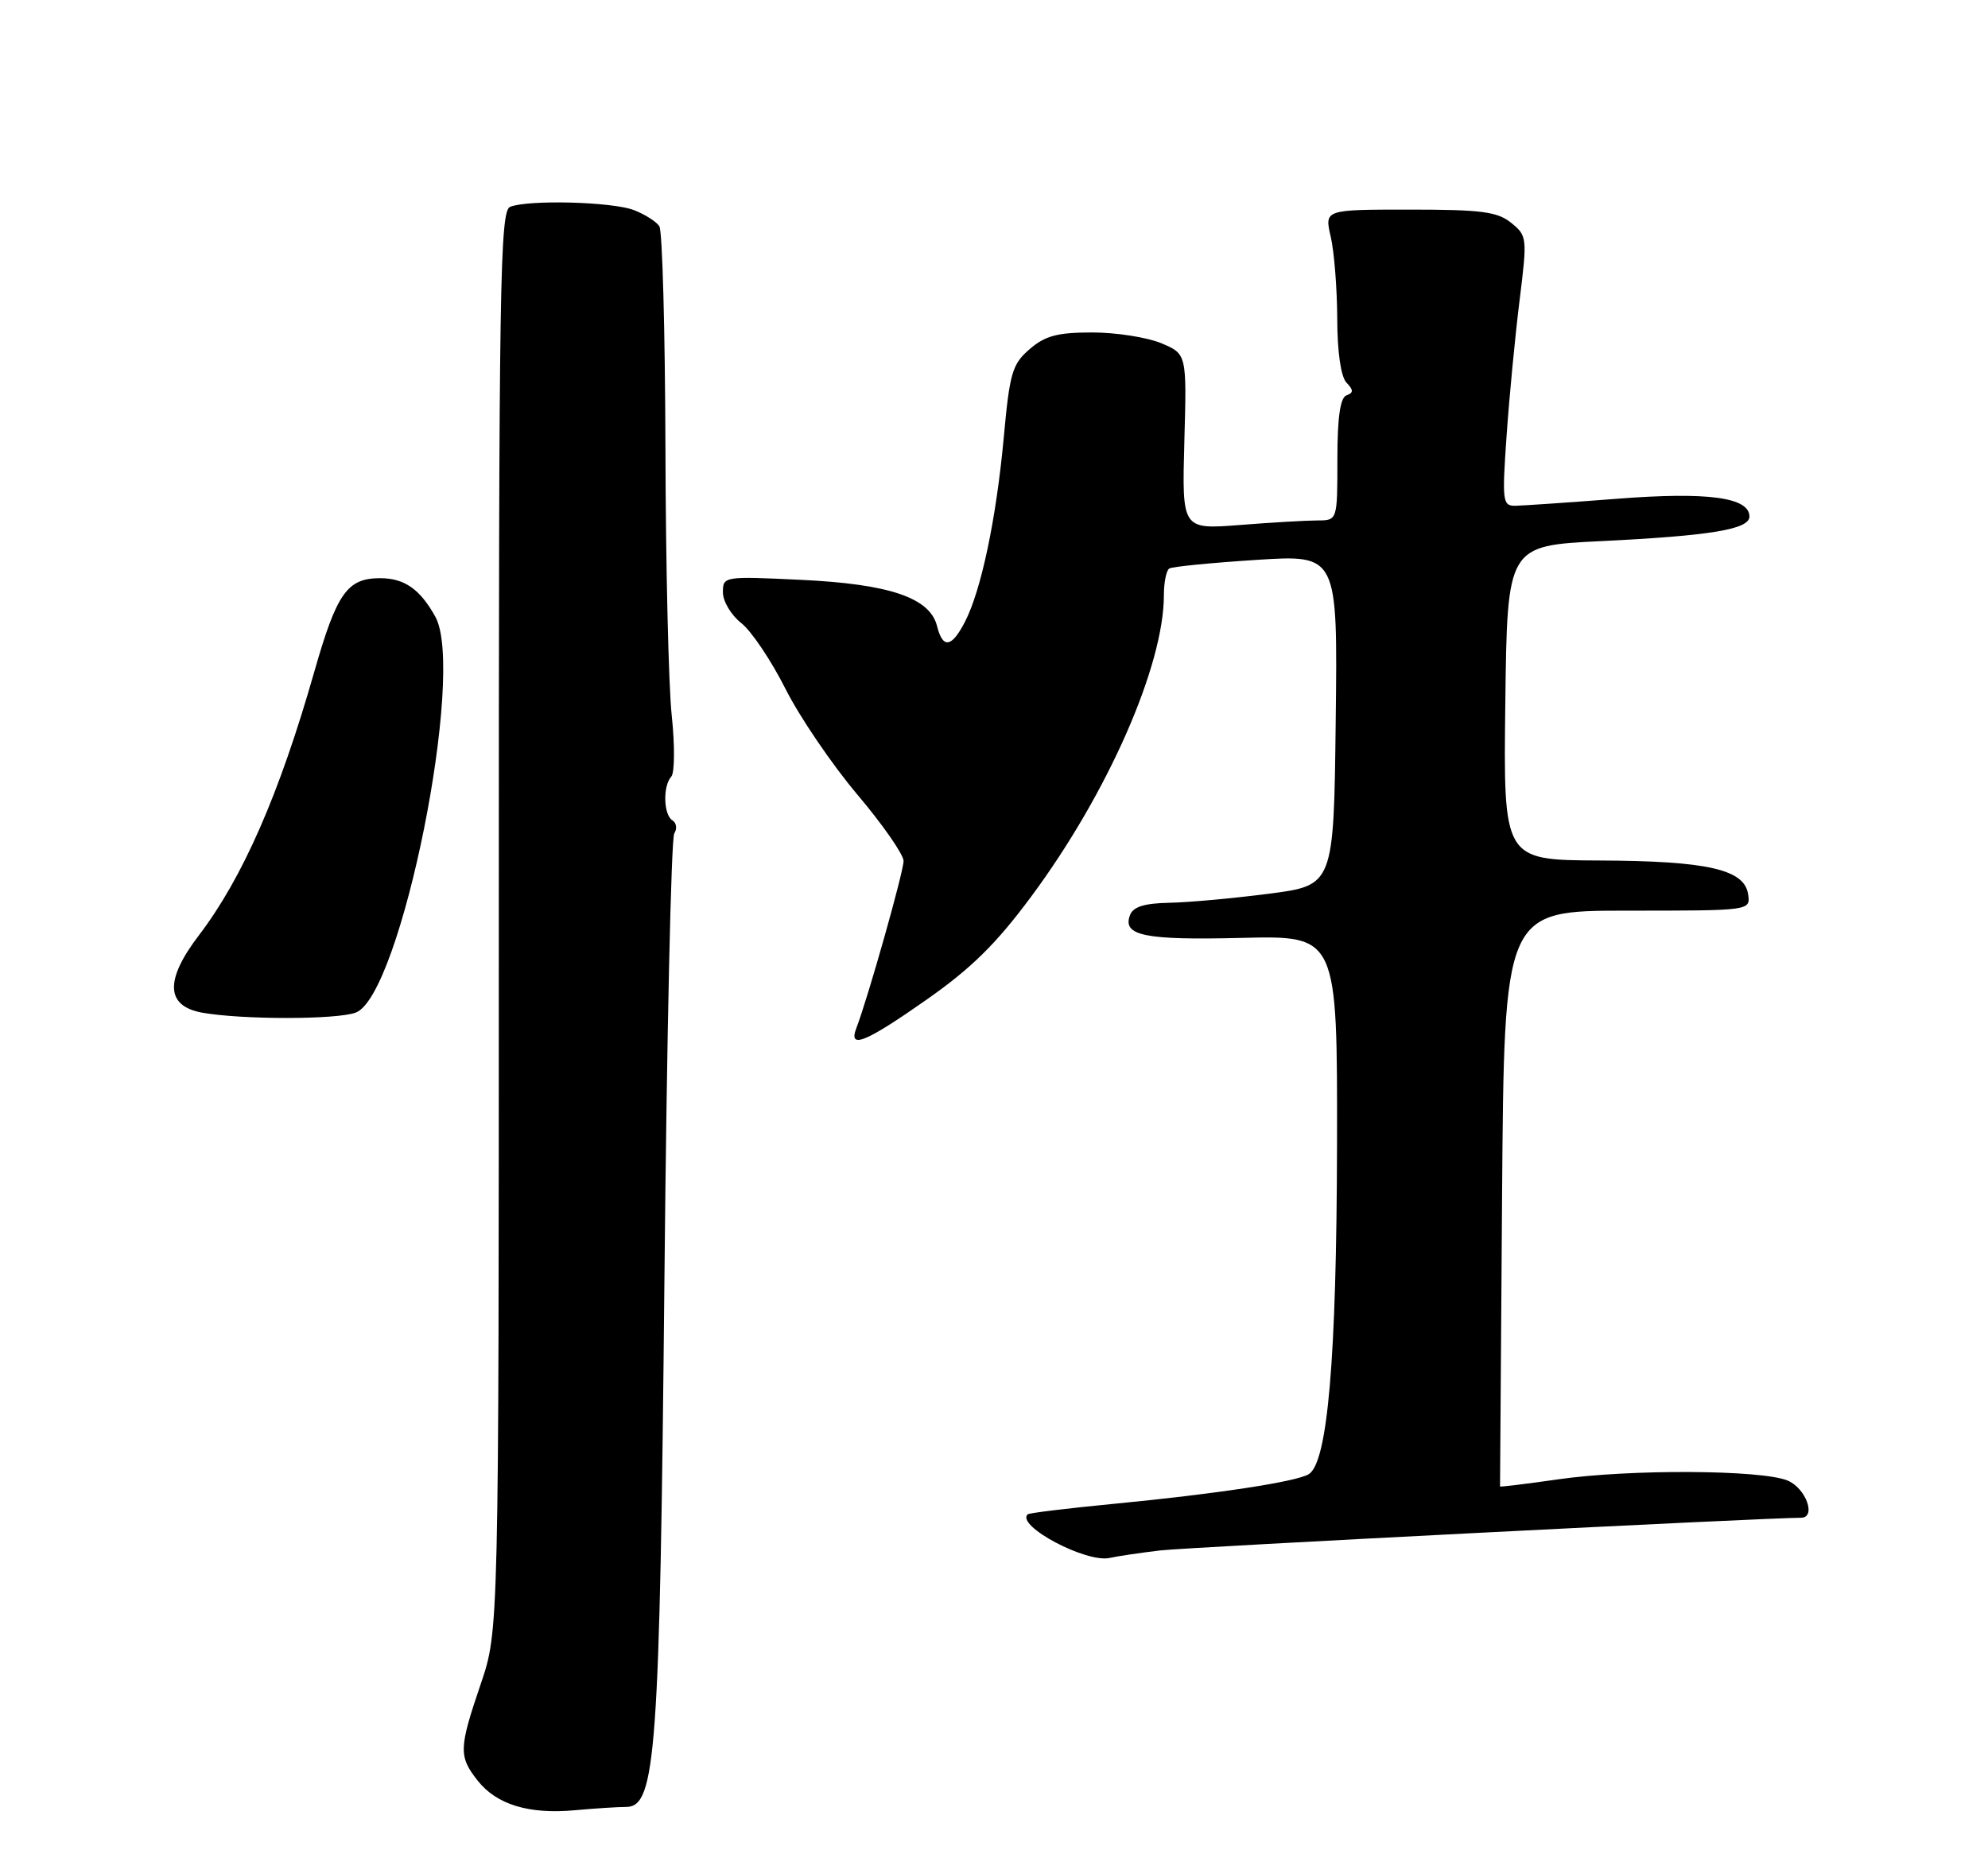 <?xml version="1.0" encoding="UTF-8" standalone="no"?>
<!DOCTYPE svg PUBLIC "-//W3C//DTD SVG 1.1//EN" "http://www.w3.org/Graphics/SVG/1.1/DTD/svg11.dtd" >
<svg xmlns="http://www.w3.org/2000/svg" xmlns:xlink="http://www.w3.org/1999/xlink" version="1.1" viewBox="0 0 275 256">
 <g >
 <path fill="currentColor"
d=" M 86.64 250.01 C 90.73 249.99 91.27 242.50 91.91 177.00 C 92.23 143.72 92.84 115.97 93.27 115.32 C 93.69 114.67 93.58 113.86 93.02 113.51 C 91.78 112.75 91.67 108.76 92.86 107.45 C 93.33 106.93 93.36 103.12 92.92 99.00 C 92.48 94.88 92.09 78.22 92.05 62.00 C 92.00 45.77 91.63 31.97 91.21 31.31 C 90.80 30.66 89.20 29.65 87.66 29.06 C 84.66 27.92 73.17 27.61 70.58 28.61 C 69.15 29.15 69.00 38.79 69.00 127.43 C 69.00 225.65 69.00 225.65 66.50 233.00 C 63.47 241.91 63.43 243.01 66.06 246.35 C 68.68 249.69 73.15 251.05 79.50 250.47 C 82.25 250.22 85.46 250.01 86.64 250.01 Z  M 160.50 214.52 C 164.26 214.08 244.22 210.00 249.12 210.00 C 251.31 210.00 249.81 205.88 247.25 204.84 C 243.56 203.35 225.42 203.26 215.50 204.69 C 211.10 205.32 207.50 205.76 207.50 205.67 C 207.50 205.58 207.63 187.61 207.78 165.75 C 208.07 126.00 208.07 126.00 225.10 126.00 C 242.14 126.00 242.14 126.00 241.82 123.75 C 241.33 120.29 236.20 119.12 221.23 119.06 C 207.96 119.00 207.96 119.00 208.23 97.25 C 208.50 75.50 208.50 75.50 221.50 74.87 C 236.62 74.13 242.00 73.24 242.00 71.47 C 242.00 68.81 236.22 68.03 223.69 69.01 C 216.98 69.53 210.65 69.96 209.61 69.98 C 207.85 70.00 207.77 69.38 208.41 60.25 C 208.78 54.89 209.59 46.49 210.20 41.58 C 211.28 32.88 211.25 32.62 209.04 30.83 C 207.13 29.29 204.93 29.00 194.99 29.00 C 183.21 29.00 183.21 29.00 184.08 32.75 C 184.56 34.81 184.96 39.90 184.98 44.05 C 184.99 48.69 185.48 52.11 186.25 52.93 C 187.25 53.98 187.25 54.34 186.25 54.71 C 185.39 55.03 185.00 57.76 185.00 63.58 C 185.00 72.00 185.00 72.00 182.25 72.01 C 180.74 72.01 175.90 72.29 171.50 72.64 C 163.50 73.26 163.50 73.26 163.83 61.11 C 164.17 48.97 164.17 48.97 160.62 47.48 C 158.66 46.67 154.37 46.00 151.09 46.00 C 146.29 46.00 144.58 46.45 142.44 48.30 C 140.02 50.38 139.67 51.57 138.85 60.54 C 137.81 71.80 135.73 81.68 133.48 86.04 C 131.63 89.62 130.42 89.80 129.62 86.62 C 128.64 82.71 123.06 80.81 110.83 80.23 C 100.12 79.72 100.00 79.74 100.00 81.96 C 100.00 83.20 101.14 85.11 102.54 86.21 C 103.94 87.31 106.68 91.39 108.64 95.28 C 110.60 99.18 115.08 105.77 118.59 109.93 C 122.11 114.09 124.98 118.23 124.99 119.12 C 125.00 120.59 120.07 138.06 118.46 142.25 C 117.32 145.22 119.70 144.26 128.18 138.31 C 134.35 133.99 137.82 130.57 142.64 124.06 C 153.22 109.80 161.00 92.11 161.00 82.35 C 161.00 80.57 161.34 78.91 161.75 78.66 C 162.16 78.40 167.57 77.87 173.77 77.47 C 185.04 76.74 185.04 76.74 184.77 99.62 C 184.50 122.50 184.50 122.50 175.50 123.66 C 170.55 124.30 164.35 124.87 161.72 124.91 C 158.31 124.98 156.76 125.46 156.32 126.60 C 155.22 129.47 158.29 130.10 171.75 129.77 C 185.00 129.44 185.00 129.44 184.95 158.47 C 184.89 187.95 183.66 202.36 181.04 203.97 C 179.34 205.02 168.15 206.72 154.00 208.08 C 147.68 208.69 142.34 209.34 142.15 209.53 C 140.52 211.11 150.25 216.28 153.50 215.56 C 154.60 215.31 157.75 214.85 160.50 214.52 Z  M 49.22 140.10 C 55.47 137.73 64.45 92.97 60.22 85.33 C 58.10 81.51 55.94 80.00 52.58 80.00 C 48.02 80.00 46.58 82.06 43.46 93.00 C 38.64 109.90 33.55 121.50 27.50 129.43 C 22.76 135.64 22.93 139.22 28.00 140.12 C 33.54 141.10 46.64 141.09 49.22 140.10 Z "/>
</g>
</svg>
